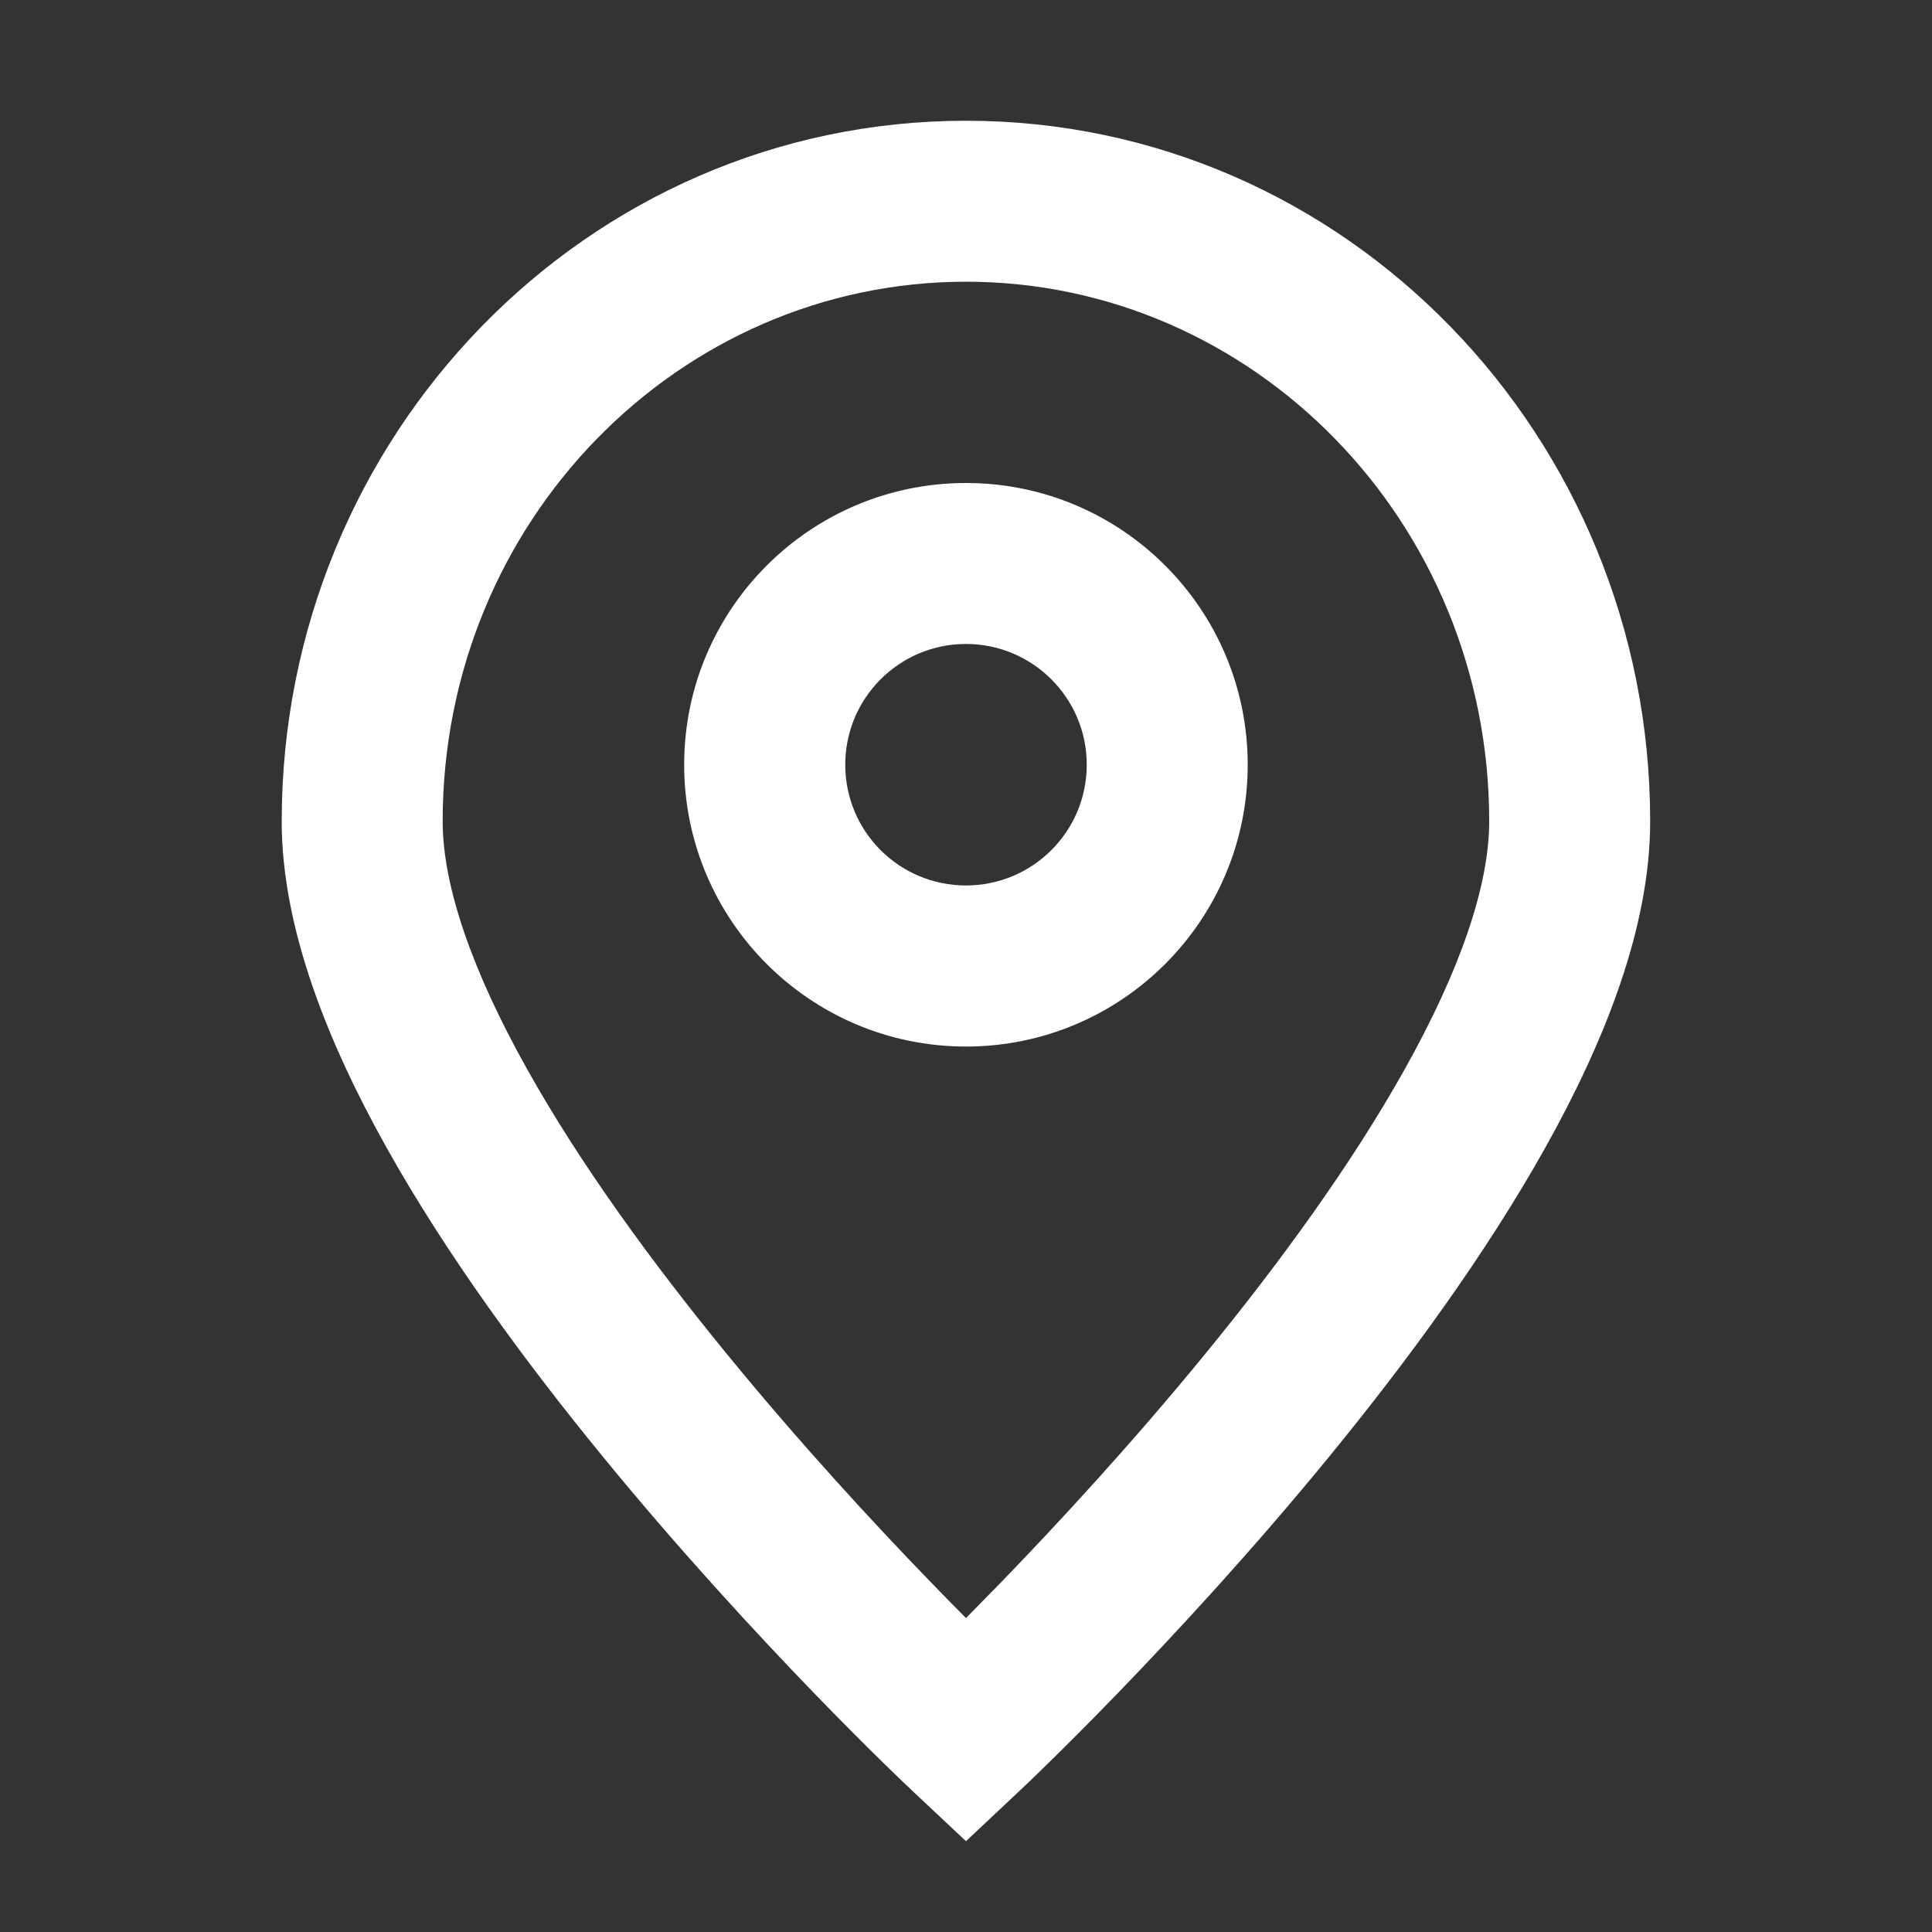 <svg width="16" height="16" viewBox="0 0 16 16" fill="none" xmlns="http://www.w3.org/2000/svg">
<rect x="0" y="0" width="16" height="16" fill="#333333" stroke="none"/>
<g id="suffix">
<path id="Vector" fill-rule="evenodd" clip-rule="evenodd" d="M3.666 6.802C3.666 4.317 5.623 2.333 8 2.333C10.376 2.333 12.333 4.317 12.333 6.802C12.333 7.338 12.088 8.042 11.636 8.85C11.194 9.642 10.596 10.461 9.984 11.209C9.374 11.955 8.762 12.616 8.302 13.092C8.191 13.206 8.09 13.309 8 13.4C7.909 13.309 7.808 13.206 7.698 13.092C7.237 12.616 6.626 11.955 6.016 11.209C5.404 10.461 4.805 9.642 4.363 8.85C3.911 8.042 3.666 7.338 3.666 6.802ZM7.543 14.819C7.543 14.819 7.543 14.819 8 14.333C8.456 14.819 8.456 14.819 8.456 14.819L8 15.248L7.543 14.819ZM7.543 14.819L8 14.333L8.456 14.819L8.458 14.818L8.461 14.815L8.473 14.803C8.483 14.794 8.498 14.78 8.517 14.761C8.555 14.725 8.611 14.671 8.681 14.602C8.821 14.465 9.021 14.266 9.26 14.019C9.737 13.525 10.376 12.836 11.016 12.053C11.654 11.273 12.305 10.386 12.8 9.5C13.286 8.63 13.666 7.683 13.666 6.802C13.666 3.614 11.146 1 8 1C4.853 1 2.333 3.614 2.333 6.802C2.333 7.683 2.713 8.63 3.199 9.5C3.694 10.386 4.346 11.273 4.984 12.053C5.624 12.836 6.262 13.525 6.739 14.019C6.978 14.266 7.178 14.465 7.318 14.602C7.389 14.671 7.444 14.725 7.482 14.761L7.502 14.78L7.527 14.803L7.539 14.815L7.542 14.818L7.543 14.819ZM7 6.333C7 5.781 7.447 5.333 8 5.333C8.552 5.333 9 5.781 9 6.333C9 6.886 8.552 7.333 8 7.333C7.447 7.333 7 6.886 7 6.333ZM8 4C6.711 4 5.666 5.045 5.666 6.333C5.666 7.622 6.711 8.667 8 8.667C9.288 8.667 10.333 7.622 10.333 6.333C10.333 5.045 9.288 4 8 4Z" fill="white"/>
</g>
</svg>
